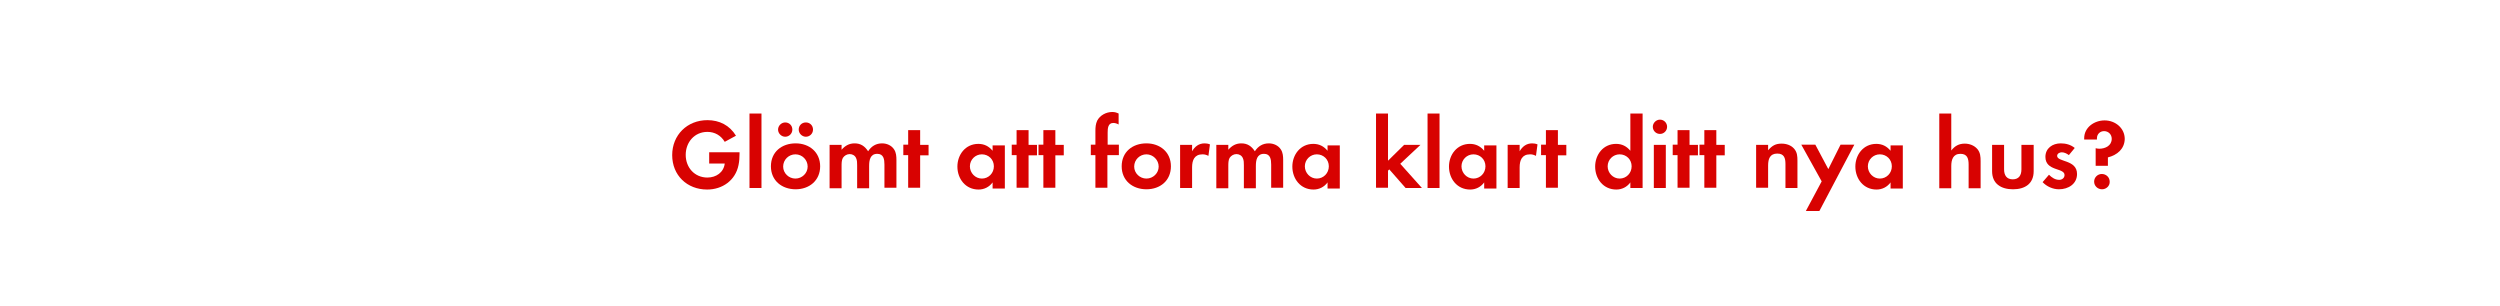 <?xml version="1.0" encoding="utf-8"?>
<!-- Generator: Adobe Illustrator 19.1.1, SVG Export Plug-In . SVG Version: 6.00 Build 0)  -->
<svg version="1.1" id="Layer_1" xmlns="http://www.w3.org/2000/svg" xmlns:xlink="http://www.w3.org/1999/xlink" x="0px" y="0px"
	 viewBox="0 0 980 120" style="enable-background:new 0 0 980 120;" xml:space="preserve">
<style type="text/css">
	.st0{fill:#D80201;}
	.st1{fill:#FFFFFF;}
</style>
<g>
	<path class="st0" d="M289.5,64.7c-1.2,6-6.3,9.6-12.3,9.6c-7.9,0-13.7-5.6-13.7-13.5c0-7.9,5.9-13.7,13.8-13.7
		c4.7,0,8.7,2,11.2,6.1l-4.4,2.4c-1.5-2.5-3.9-3.9-6.8-3.9c-5.1,0-8.5,4.1-8.5,9c0,5,3.5,8.9,8.5,8.9c3.4,0,6.4-2,6.8-5.5H278v-4.4
		h11.9v0.6C289.9,61.8,289.8,63.3,289.5,64.7z"/>
	<path class="st0" d="M293.8,73.7V44.5h4.7v29.2H293.8z"/>
	<path class="st0" d="M311.9,74.2c-5.4,0-9.7-3.4-9.7-9c0-5.7,4.3-9,9.7-9c5.3,0,9.6,3.4,9.6,9S317.2,74.2,311.9,74.2z M307.8,53.6
		c-1.5,0-2.8-1.3-2.8-2.8s1.3-2.8,2.8-2.8c1.6,0,2.8,1.2,2.8,2.8S309.3,53.6,307.8,53.6z M311.8,60.5c-2.6,0-4.8,2.1-4.8,4.8
		c0,2.6,2.2,4.7,4.8,4.7c2.6,0,4.8-2.1,4.8-4.7S314.5,60.5,311.8,60.5z M315.9,53.6c-1.5,0-2.8-1.3-2.8-2.8c0-1.6,1.2-2.8,2.8-2.8
		s2.8,1.2,2.8,2.8S317.4,53.6,315.9,53.6z"/>
	<path class="st0" d="M346.7,73.7v-9.2c0-2-0.3-4.2-2.8-4.2c-2.8,0-3.2,2.5-3.2,4.8v8.7h-4.7v-9c0-0.9,0-2-0.4-2.8
		c-0.4-1-1.4-1.6-2.5-1.6c-1.1,0-2.1,0.6-2.7,1.5c-0.5,0.9-0.5,2.2-0.5,3.2v8.7h-4.7V56.8h4.7v1.9c1.4-1.6,3-2.5,5.1-2.5
		c2.4,0,4,1.1,5.3,3.1c1.3-2,3.1-3.1,5.5-3.1c1.8,0,3.7,0.8,4.7,2.4c0.8,1.2,0.9,2.7,0.9,4.1v10.9H346.7z"/>
	<path class="st0" d="M360.7,60.8v12.8H356V60.8h-1.9v-4.1h1.9V51h4.7v5.8h3.3v4.1H360.7z"/>
	<path class="st0" d="M389.1,73.7v-2.2c-1.3,1.8-3.3,2.8-5.5,2.8c-5.1,0-8.3-4.2-8.3-9c0-4.7,3.2-8.9,8.2-8.9c2.3,0,4.1,0.9,5.6,2.7
		v-2.1h4.8v16.9H389.1z M384.9,60.5c-2.6,0-4.7,2.1-4.7,4.7s2.1,4.8,4.7,4.8c2.6,0,4.7-2.1,4.7-4.8S387.5,60.5,384.9,60.5z"/>
	<path class="st0" d="M403.2,60.8v12.8h-4.7V60.8h-1.9v-4.1h1.9V51h4.7v5.8h3.3v4.1H403.2z"/>
	<path class="st0" d="M413.7,60.8v12.8H409V60.8h-1.9v-4.1h1.9V51h4.7v5.8h3.3v4.1H413.7z"/>
	<path class="st0" d="M434.1,60.8v12.8h-4.7V60.8h-1.8v-4.1h1.8v-5.4c0-1.4,0.1-2.7,0.7-4c1.1-2.1,3.5-3.4,5.9-3.4
		c1,0,1.6,0.2,2.5,0.6v4.3c-0.7-0.4-1.4-0.6-2.1-0.6c-2.1,0-2.2,2.2-2.2,3.8v4.7h4.4v4.1H434.1z"/>
	<path class="st0" d="M449.4,74.2c-5.4,0-9.7-3.4-9.7-9c0-5.7,4.3-9,9.7-9c5.3,0,9.6,3.4,9.6,9S454.8,74.2,449.4,74.2z M449.4,60.5
		c-2.6,0-4.8,2.1-4.8,4.8c0,2.6,2.2,4.7,4.8,4.7c2.6,0,4.8-2.1,4.8-4.7S452,60.5,449.4,60.5z"/>
	<path class="st0" d="M473.7,61.1c-0.8-0.4-1.4-0.6-2.3-0.6c-3.2,0-4.1,2.3-4.1,5.1v8.1h-4.7V56.8h4.7v2.5c1.1-1.9,2.7-3.1,4.9-3.1
		c0.7,0,1.4,0.1,2.1,0.4L473.7,61.1z"/>
	<path class="st0" d="M498.3,73.7v-9.2c0-2-0.3-4.2-2.8-4.2c-2.8,0-3.2,2.5-3.2,4.8v8.7h-4.7v-9c0-0.9,0-2-0.4-2.8
		c-0.4-1-1.4-1.6-2.5-1.6c-1.1,0-2.1,0.6-2.7,1.5c-0.5,0.9-0.5,2.2-0.5,3.2v8.7h-4.7V56.8h4.7v1.9c1.4-1.6,3-2.5,5.1-2.5
		c2.4,0,4,1.1,5.3,3.1c1.3-2,3.1-3.1,5.5-3.1c1.8,0,3.7,0.8,4.7,2.4c0.8,1.2,0.9,2.7,0.9,4.1v10.9H498.3z"/>
	<path class="st0" d="M520.4,73.7v-2.2c-1.3,1.8-3.3,2.8-5.5,2.8c-5.1,0-8.3-4.2-8.3-9c0-4.7,3.2-8.9,8.2-8.9c2.3,0,4.1,0.9,5.6,2.7
		v-2.1h4.8v16.9H520.4z M516.2,60.5c-2.6,0-4.7,2.1-4.7,4.7s2.1,4.8,4.7,4.8c2.6,0,4.7-2.1,4.7-4.8S518.8,60.5,516.2,60.5z"/>
	<path class="st0" d="M551,73.7l-6.4-7.3l-0.5,0.5v6.7h-4.7V44.5h4.7v18.5l6.3-6.2h6.4l-7.9,7.4l8.5,9.5H551z"/>
	<path class="st0" d="M559.6,73.7V44.5h4.7v29.2H559.6z"/>
	<path class="st0" d="M581.8,73.7v-2.2c-1.3,1.8-3.3,2.8-5.5,2.8c-5.1,0-8.3-4.2-8.3-9c0-4.7,3.2-8.9,8.2-8.9c2.3,0,4.1,0.9,5.6,2.7
		v-2.1h4.8v16.9H581.8z M577.6,60.5c-2.6,0-4.7,2.1-4.7,4.7s2.1,4.8,4.7,4.8c2.6,0,4.7-2.1,4.7-4.8S580.2,60.5,577.6,60.5z"/>
	<path class="st0" d="M602.1,61.1c-0.8-0.4-1.4-0.6-2.3-0.6c-3.2,0-4.1,2.3-4.1,5.1v8.1h-4.7V56.8h4.7v2.5c1.1-1.9,2.7-3.1,4.9-3.1
		c0.7,0,1.4,0.1,2.1,0.4L602.1,61.1z"/>
	<path class="st0" d="M610.7,60.8v12.8H606V60.8h-1.9v-4.1h1.9V51h4.7v5.8h3.3v4.1H610.7z"/>
	<path class="st0" d="M639.1,73.7v-2.2c-1.3,1.8-3.3,2.8-5.5,2.8c-5.1,0-8.3-4.2-8.3-9c0-4.7,3.2-8.9,8.2-8.9c2.3,0,4.1,0.9,5.6,2.7
		V44.5h4.8v29.2H639.1z M634.9,60.5c-2.6,0-4.7,2.1-4.7,4.7s2.1,4.8,4.7,4.8c2.6,0,4.7-2.1,4.7-4.8S637.5,60.5,634.9,60.5z"/>
	<path class="st0" d="M650.7,52.5c-1.6,0-2.8-1.3-2.8-2.8s1.3-2.8,2.8-2.8c1.6,0,2.8,1.3,2.8,2.8S652.3,52.5,650.7,52.5z
		 M648.3,73.7V56.8h4.7v16.9H648.3z"/>
	<path class="st0" d="M662.3,60.8v12.8h-4.7V60.8h-1.9v-4.1h1.9V51h4.7v5.8h3.3v4.1H662.3z"/>
	<path class="st0" d="M672.8,60.8v12.8h-4.7V60.8h-1.9v-4.1h1.9V51h4.7v5.8h3.3v4.1H672.8z"/>
	<path class="st0" d="M699.9,73.7v-9.4c0-2.3-0.5-4.1-3.2-4.1c-2.9,0-3.6,2.1-3.6,4.7v8.7h-4.7V56.8h4.7v2.1
		c1.6-1.8,2.9-2.6,5.3-2.6c1.8,0,3.7,0.6,4.9,2c1.2,1.4,1.3,2.9,1.3,4.7v10.7H699.9z"/>
	<path class="st0" d="M713.2,82.7h-5.3l6.2-11.6l-8-14.4h5.5l5.1,9.6l4.8-9.6h5.4L713.2,82.7z"/>
	<path class="st0" d="M741.1,73.7v-2.2c-1.3,1.8-3.3,2.8-5.5,2.8c-5.1,0-8.3-4.2-8.3-9c0-4.7,3.2-8.9,8.2-8.9c2.3,0,4.1,0.9,5.6,2.7
		v-2.1h4.8v16.9H741.1z M736.9,60.5c-2.6,0-4.7,2.1-4.7,4.7s2.1,4.8,4.7,4.8c2.6,0,4.7-2.1,4.7-4.8S739.5,60.5,736.9,60.5z"/>
	<path class="st0" d="M771.7,73.7v-9.2c0-2.3-0.5-4.2-3.2-4.2c-2.9,0-3.6,2.3-3.6,4.8v8.7h-4.7V44.5h4.7V59c1.4-1.8,3-2.7,5.3-2.7
		c1.8,0,3.7,0.7,4.9,2.1c1.2,1.4,1.3,3,1.3,4.8v10.6H771.7z"/>
	<path class="st0" d="M789.1,74.2c-4.6,0-8.2-2.1-8.2-7.1V56.8h4.7v9.6c0,2.3,1,3.9,3.4,3.9s3.4-1.6,3.4-3.9v-9.6h4.8v10.3
		C797.2,72.1,793.7,74.2,789.1,74.2z"/>
	<path class="st0" d="M807.1,74.2c-2.4,0-4.8-1.1-6.4-2.8l2.5-2.9c1.1,1.1,2.4,2,4,2c1.1,0,2.1-0.7,2.1-1.9c0-2.9-7.5-1.4-7.5-7.1
		c0-3.4,2.8-5.3,6-5.3c2,0,3.9,0.5,5.5,1.8l-2.3,2.8c-0.8-0.6-1.8-1.1-2.8-1.1c-0.8,0-1.8,0.5-1.8,1.4c0,2.5,7.8,1.4,7.8,7.1
		C814.2,72.1,810.8,74.2,807.1,74.2z"/>
	<path class="st0" d="M826.3,61.7V65h-4.8v-6.9c0.4,0.1,0.9,0.2,1.4,0.2c2.4,0,4.9-1.2,4.9-3.9c0-1.7-1.3-3-3-3
		c-1.6,0-2.8,1.2-2.8,2.8c0,0.2,0,0.3,0,0.5H817v-0.5c0-4.3,4-7,8-7c4.2,0,7.9,3,7.9,7.3C832.8,58.4,829.9,60.8,826.3,61.7z
		 M824,74.2c-1.7,0-3.1-1.3-3.1-3c0-1.7,1.4-3,3-3c1.7,0,3.1,1.3,3.1,3C827.1,72.8,825.7,74.2,824,74.2z"/>
</g>
</svg>
